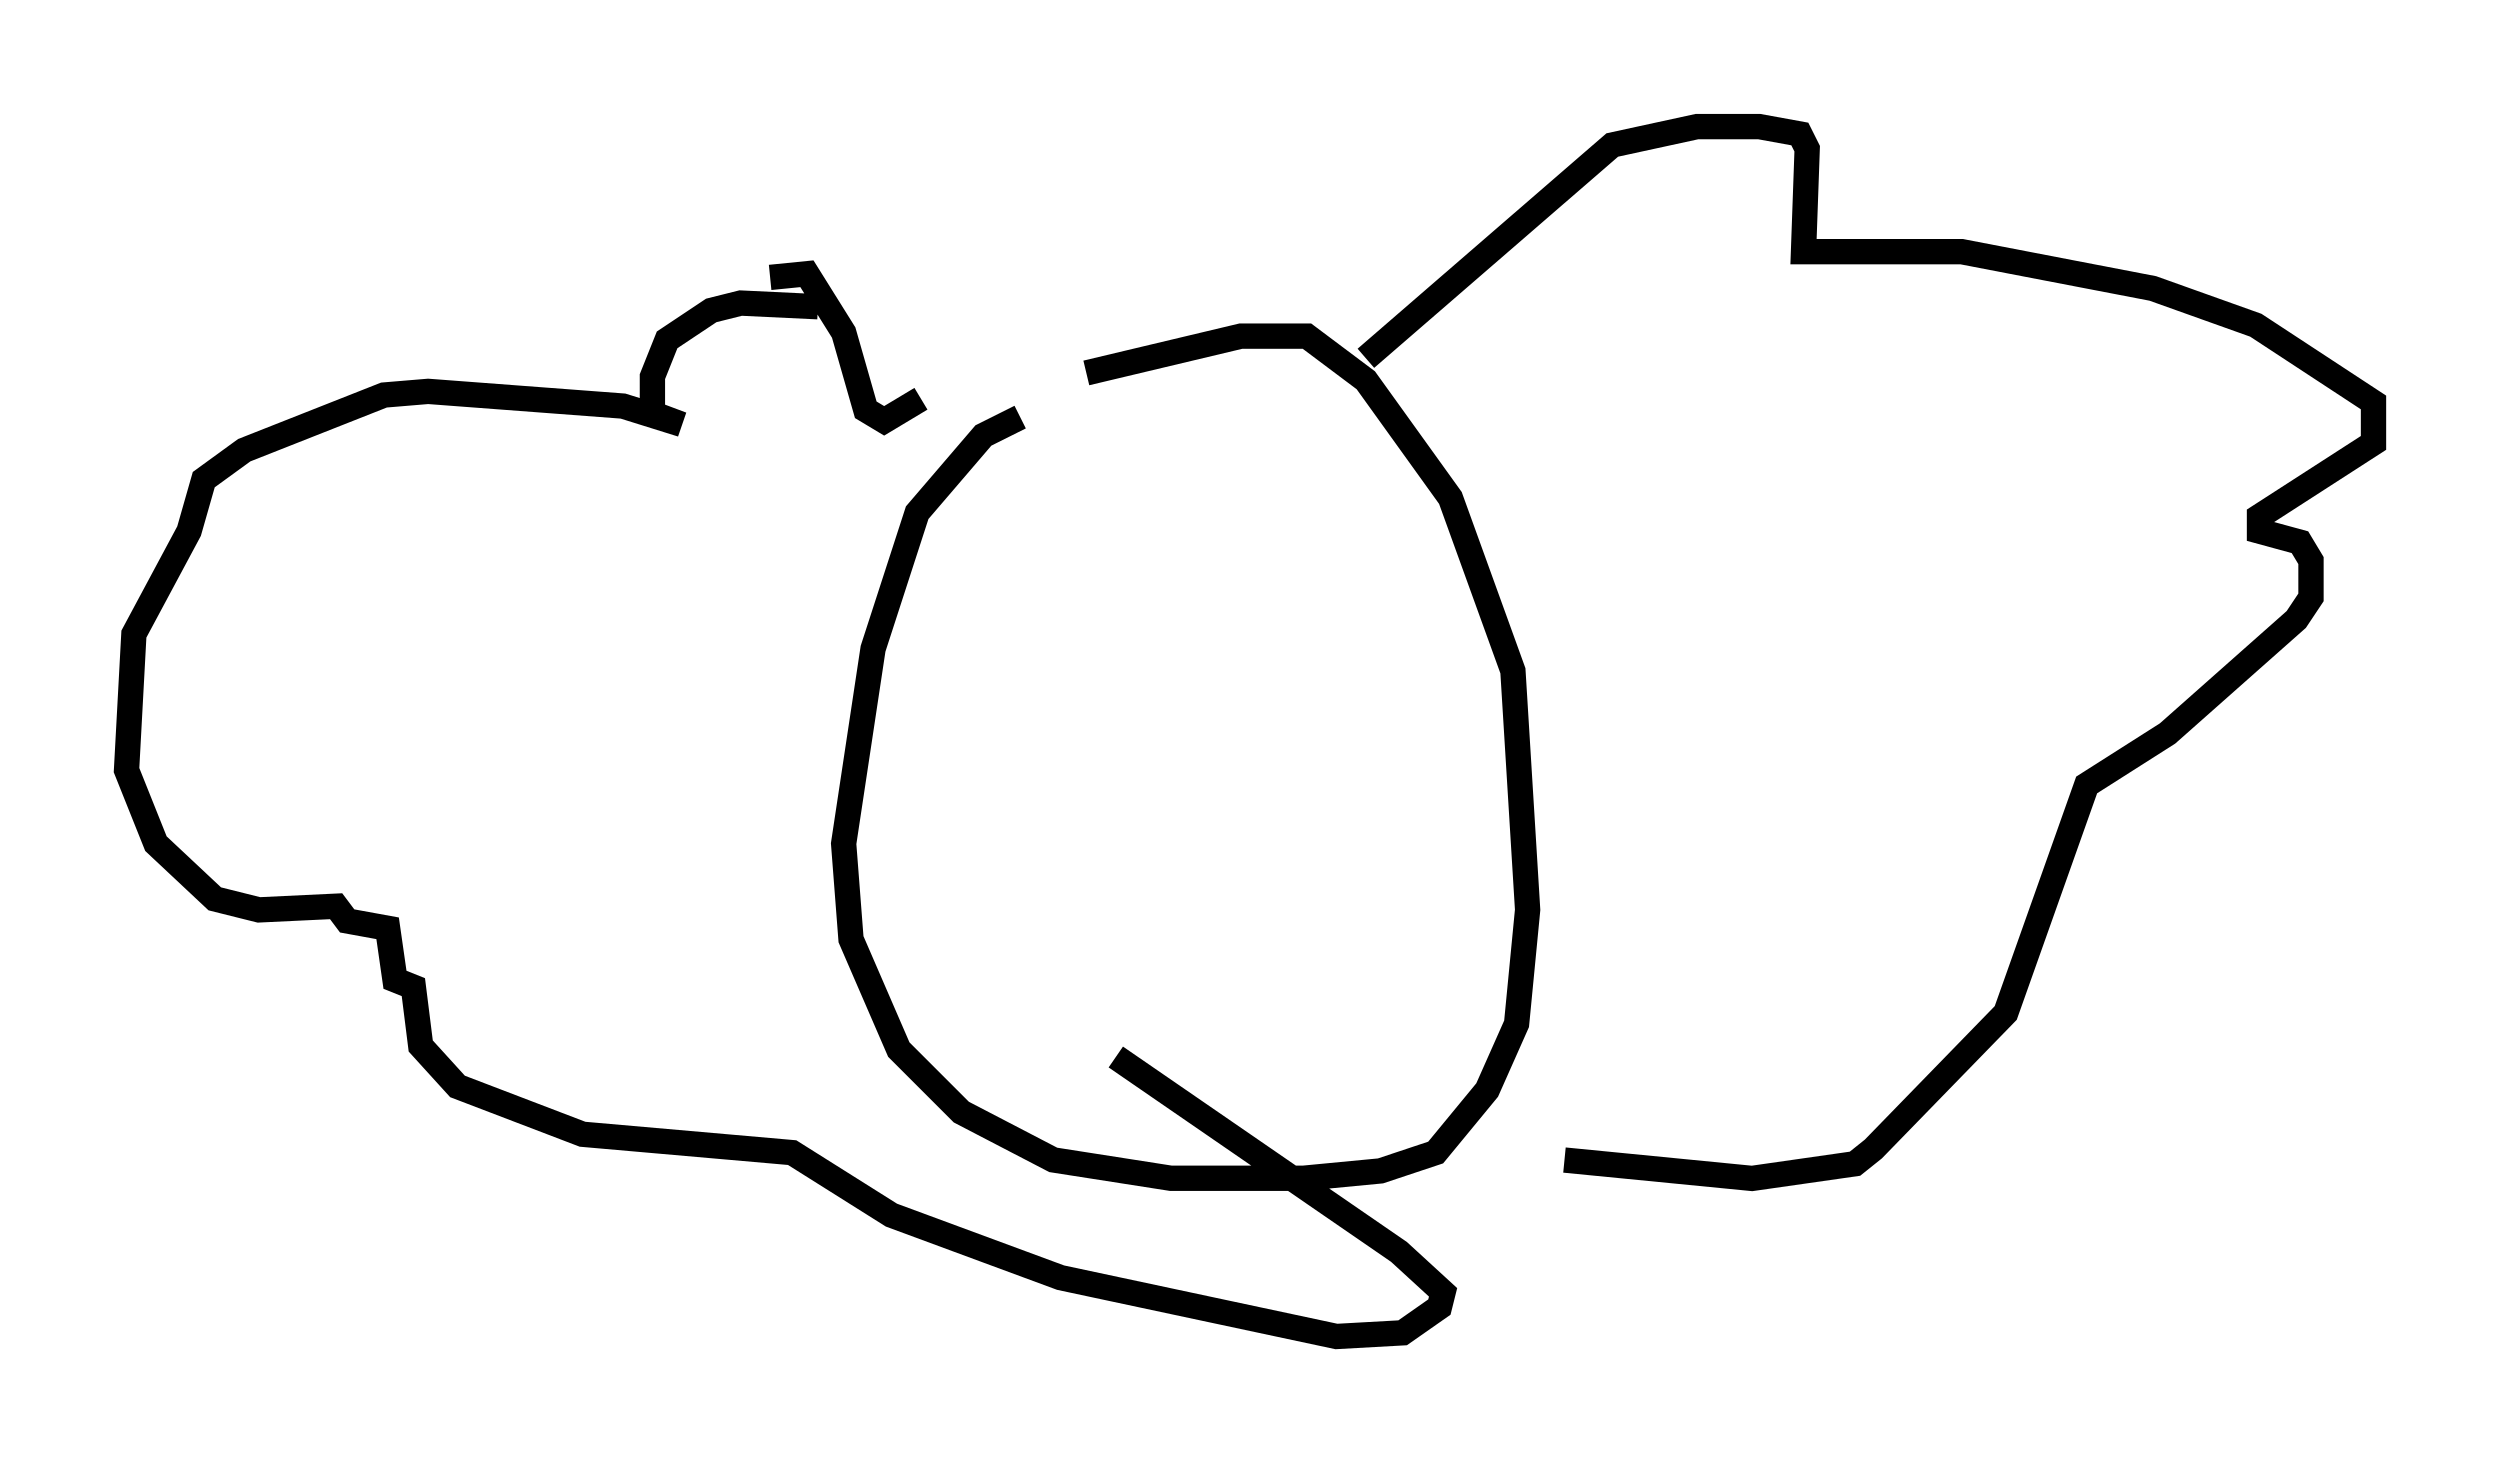 <?xml version="1.0" encoding="utf-8" ?>
<svg baseProfile="full" height="57.788" version="1.1" width="98.748" xmlns="http://www.w3.org/2000/svg" xmlns:ev="http://www.w3.org/2001/xml-events" xmlns:xlink="http://www.w3.org/1999/xlink"><defs /><rect fill="white" height="57.788" width="98.748" x="0" y="0" /><path d="M44.944, 15.458 m-4.648, 1.017 l-1.453, 0.726 -2.615, 3.05 l-1.743, 5.374 -1.162, 7.698 l0.291, 3.777 1.888, 4.358 l2.469, 2.469 3.631, 1.888 l4.648, 0.726 5.229, 0.0 l3.05, -0.291 2.179, -0.726 l2.034, -2.469 1.162, -2.615 l0.436, -4.503 -0.581, -9.441 l-2.469, -6.827 -3.341, -4.648 l-2.324, -1.743 -2.615, 0.0 l-6.101, 1.453 m-10.603, -2.615 l-3.05, -0.145 -1.162, 0.291 l-1.743, 1.162 -0.581, 1.453 l0.0, 1.453 1.162, 0.436 l-2.324, -0.726 -7.698, -0.581 l-1.743, 0.145 -5.52, 2.179 l-1.598, 1.162 -0.581, 2.034 l-2.179, 4.067 -0.291, 5.374 l1.162, 2.905 2.324, 2.179 l1.743, 0.436 3.05, -0.145 l0.436, 0.581 1.598, 0.291 l0.291, 2.034 0.726, 0.291 l0.291, 2.324 1.453, 1.598 l4.939, 1.888 8.279, 0.726 l3.922, 2.469 6.682, 2.469 l10.894, 2.324 2.615, -0.145 l1.453, -1.017 0.145, -0.581 l-1.743, -1.598 -11.184, -7.698 m-13.654, -30.793 l1.453, -0.145 1.453, 2.324 l0.872, 3.05 0.726, 0.436 l1.453, -0.872 m17.575, -1.598 l9.732, -8.425 3.341, -0.726 l2.469, 0.0 1.598, 0.291 l0.291, 0.581 -0.145, 4.067 l6.246, 0.0 7.553, 1.453 l4.067, 1.453 4.648, 3.05 l0.0, 1.598 -4.503, 2.905 l0.0, 0.581 1.598, 0.436 l0.436, 0.726 0.0, 1.453 l-0.581, 0.872 -5.084, 4.503 l-3.196, 2.034 -3.196, 9.006 l-5.229, 5.374 -0.726, 0.581 l-4.067, 0.581 -7.408, -0.726 " fill="none" stroke="black" stroke-width="1" /></svg>